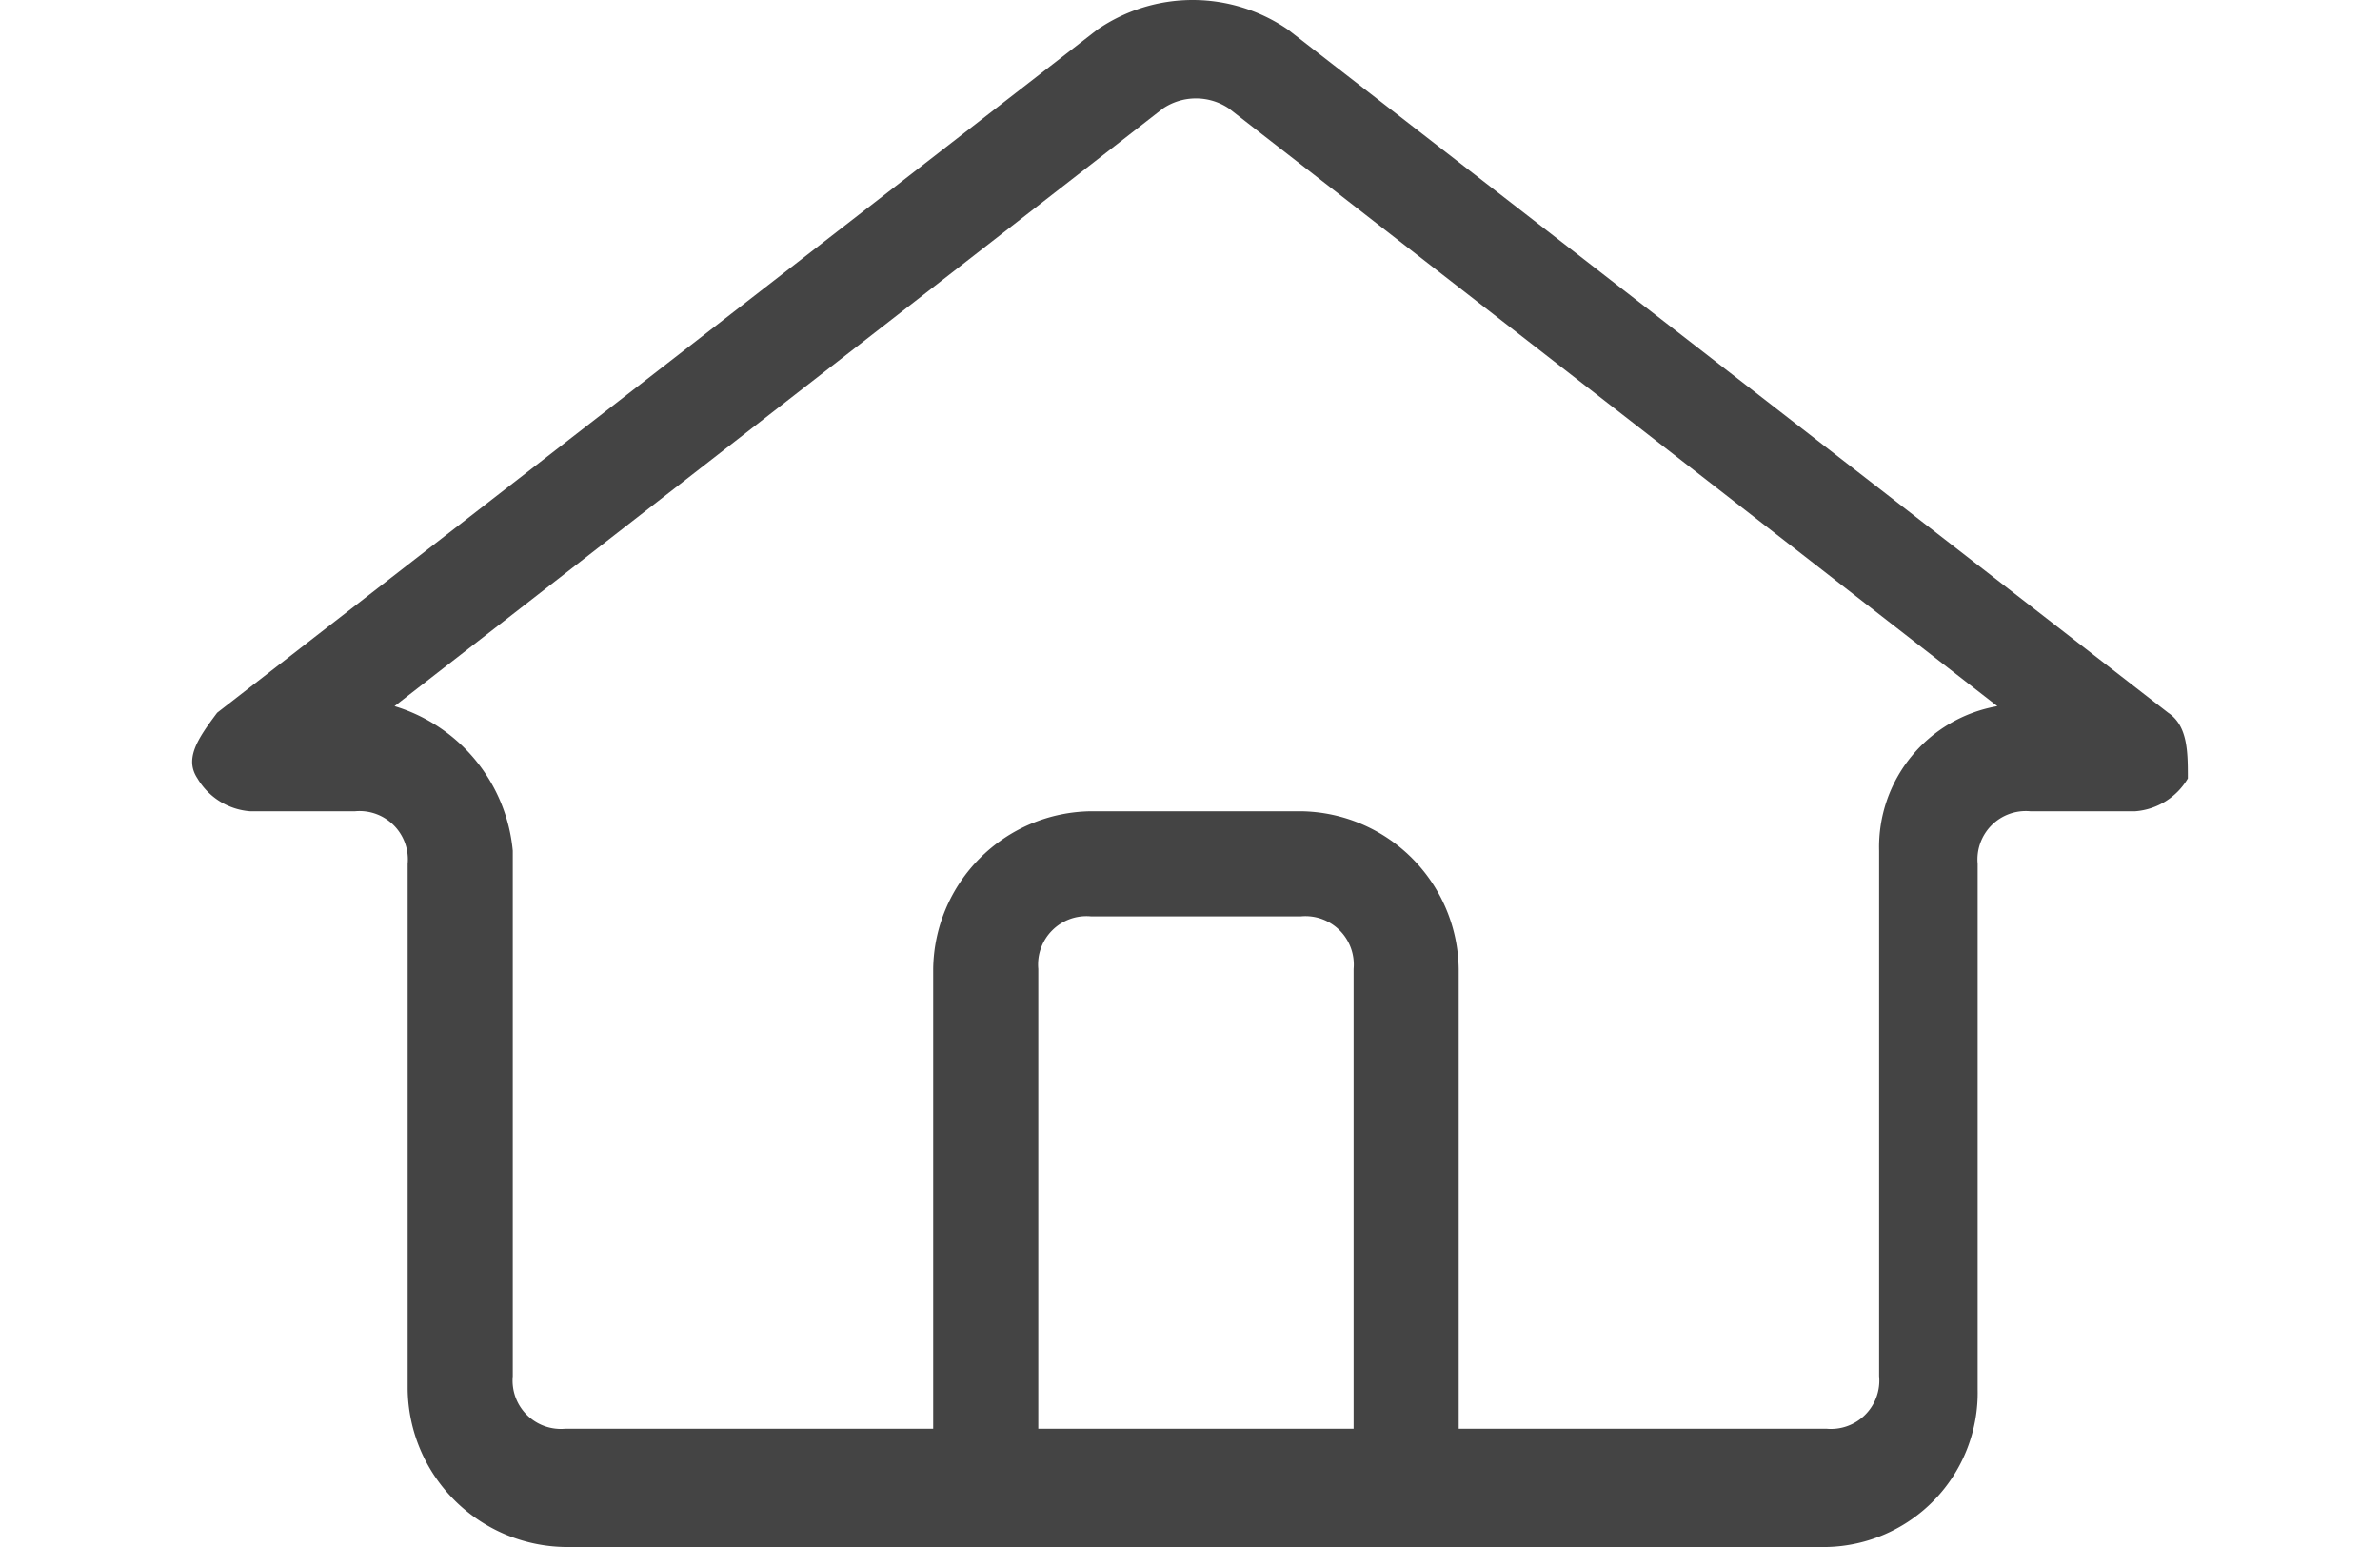 <svg xmlns="http://www.w3.org/2000/svg" viewBox="0 0 30.381 23.55" width="20" height="13"><title>billing</title><g id="Layer_2" data-name="Layer 2"><g id="Layer_1-2" data-name="Layer 1"><path d="M24.881,23.55H5.681a2.433,2.433,0,0,1-2.4-2.4v-8a.736.736,0,0,0-.8-.8H.881a1.02,1.02,0,0,1-.8-.5c-.2-.3,0-.6.3-1L13.781.45a2.561,2.561,0,0,1,2.9,0l13.4,10.4c.3.2.3.6.3,1a1.02,1.02,0,0,1-.8.5h-1.6a.736.736,0,0,0-.8.8v8A2.348,2.348,0,0,1,24.881,23.55Zm-21.8-12.8a2.547,2.547,0,0,1,1.8,2.2v8a.736.736,0,0,0,.8.8h19.2a.736.736,0,0,0,.8-.8v-8a2.176,2.176,0,0,1,1.8-2.2l-11.7-9.1a.9.9,0,0,0-1,0Z" style="fill:#444"/><path d="M17.681,22.75v-8a.736.736,0,0,0-.8-.8h-3.2a.736.736,0,0,0-.8.8v8h-1.6v-8a2.433,2.433,0,0,1,2.4-2.4h3.2a2.433,2.433,0,0,1,2.4,2.4v8Z" style="fill:#444"/></g></g></svg>